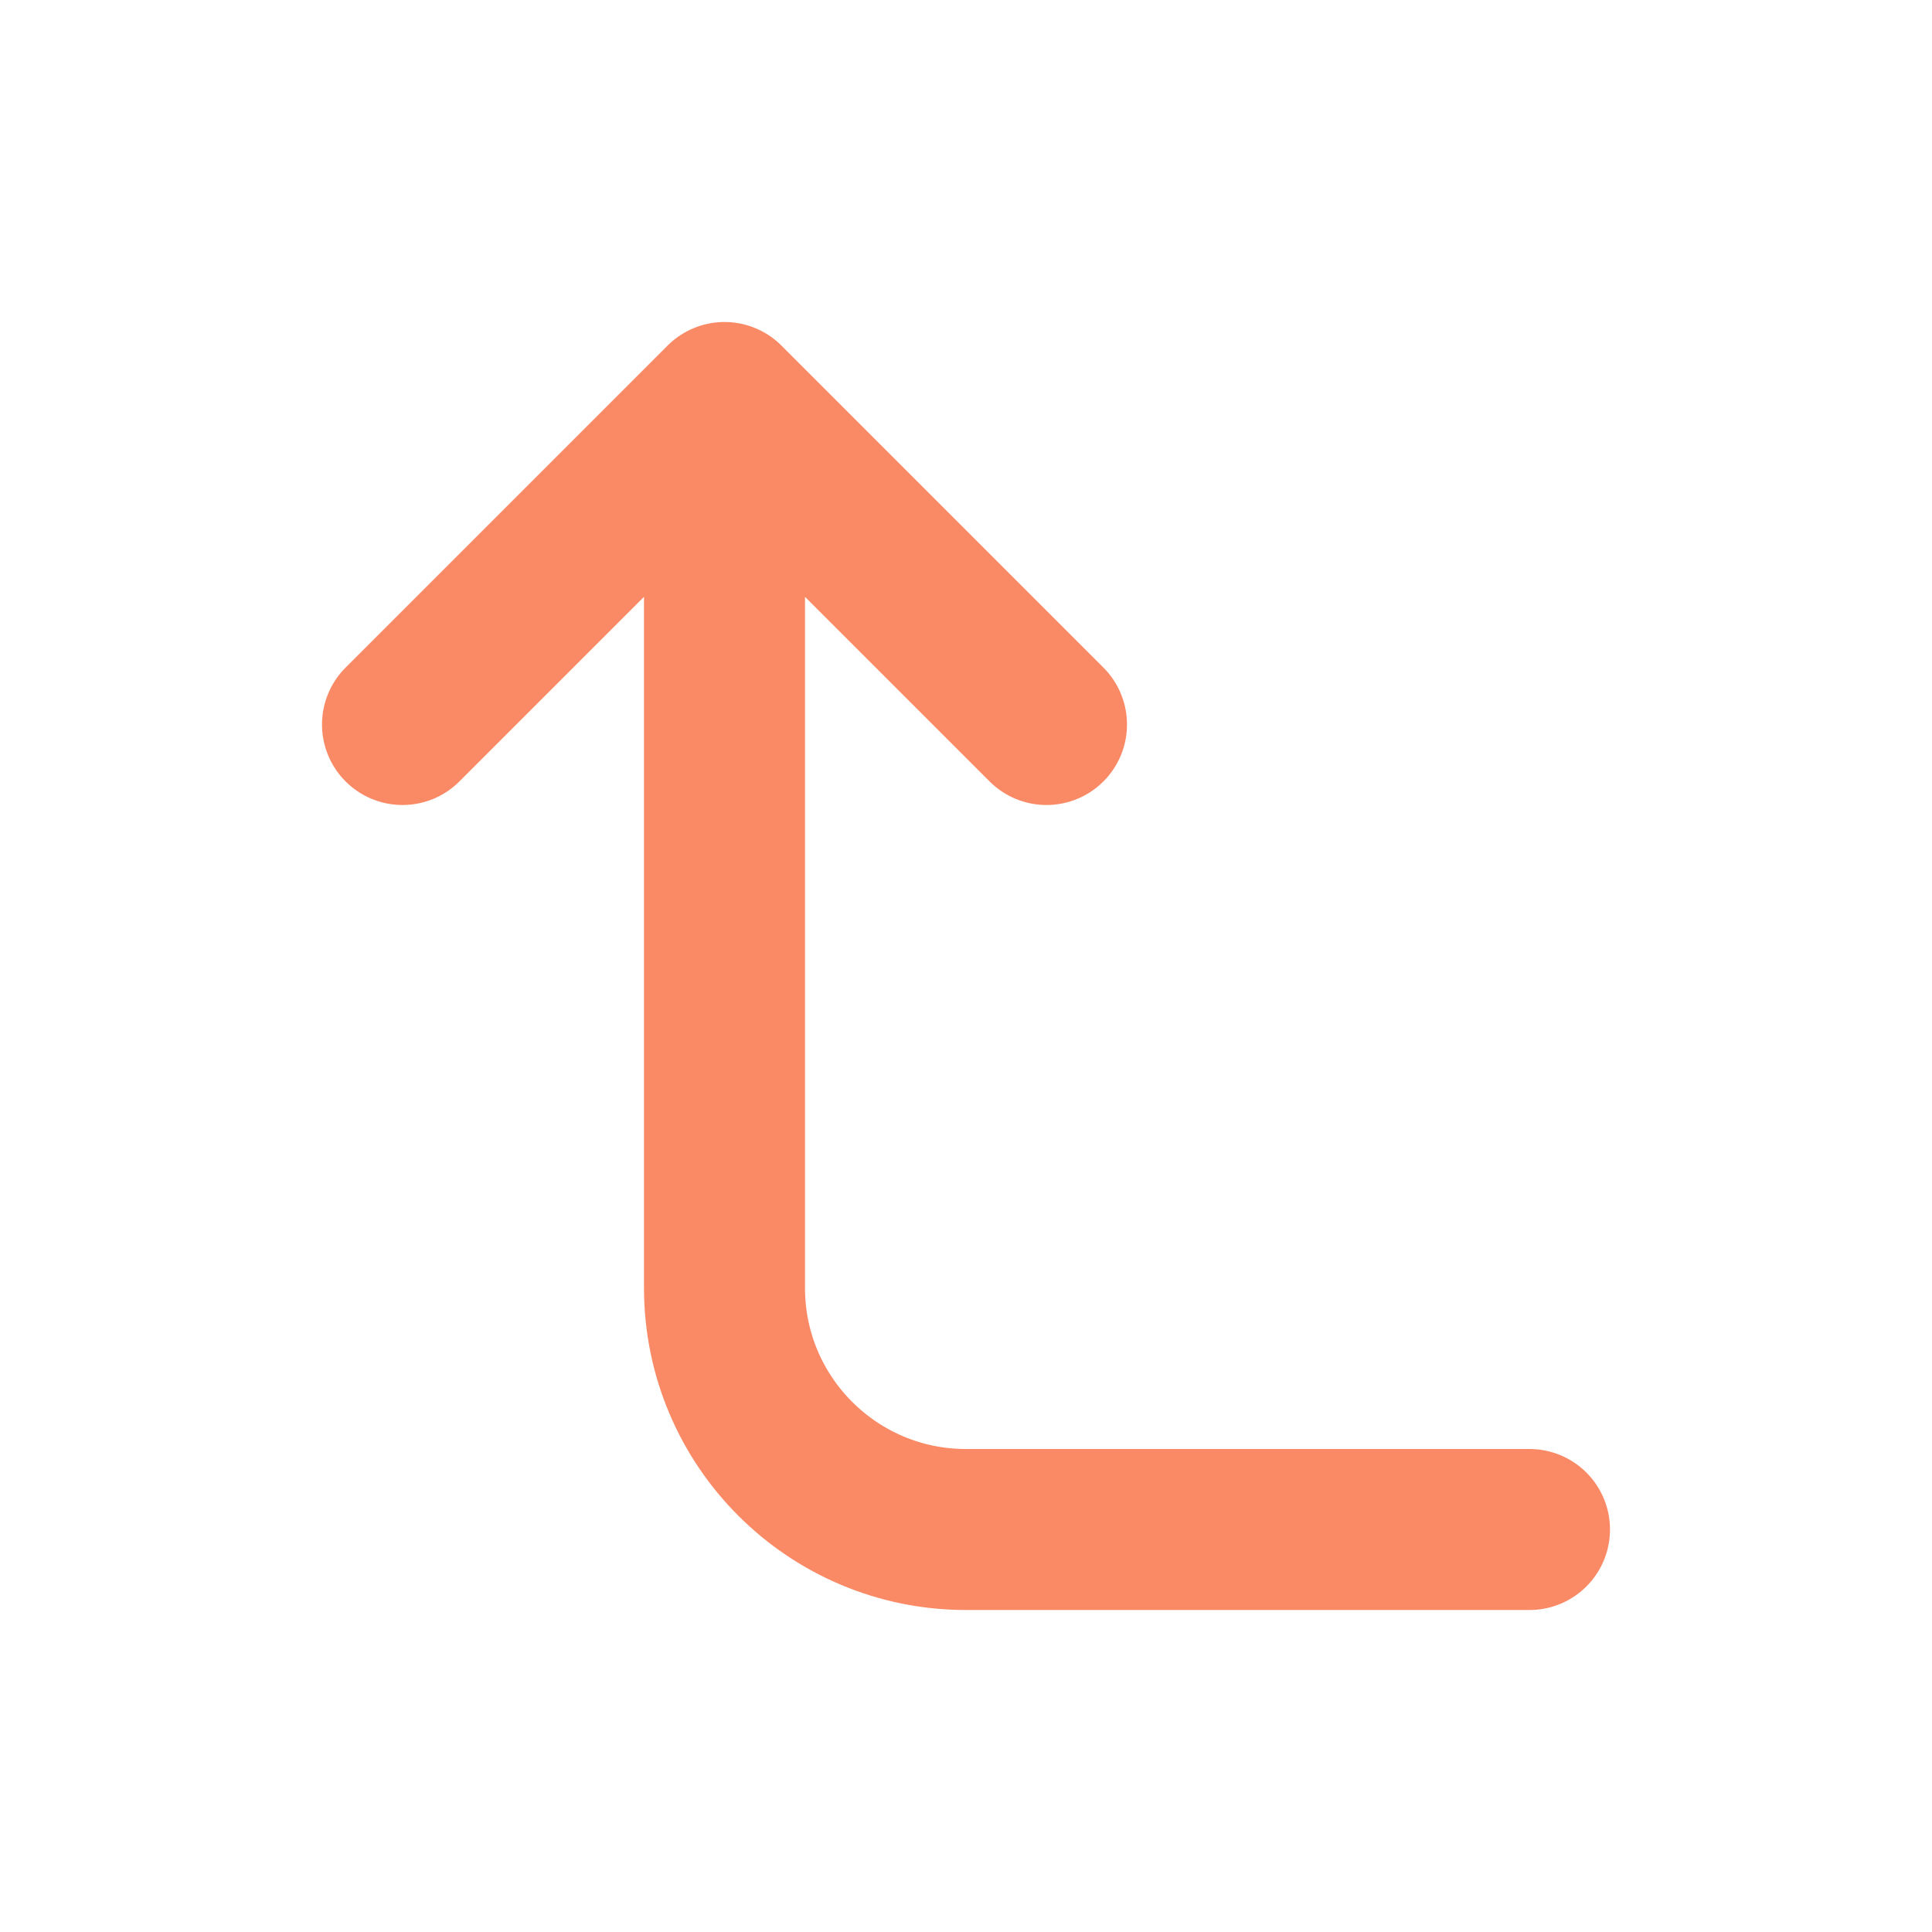 <svg width="24" height="24" viewBox="0 0 24 24" fill="none" xmlns="http://www.w3.org/2000/svg">
<path d="M13 9L9 5M9 5L5 9M9 5L9 16C9 17.657 10.343 19 12 19H19" stroke="#f98a65" stroke-width="2" stroke-linecap="round" stroke-linejoin="round"/>
</svg>
